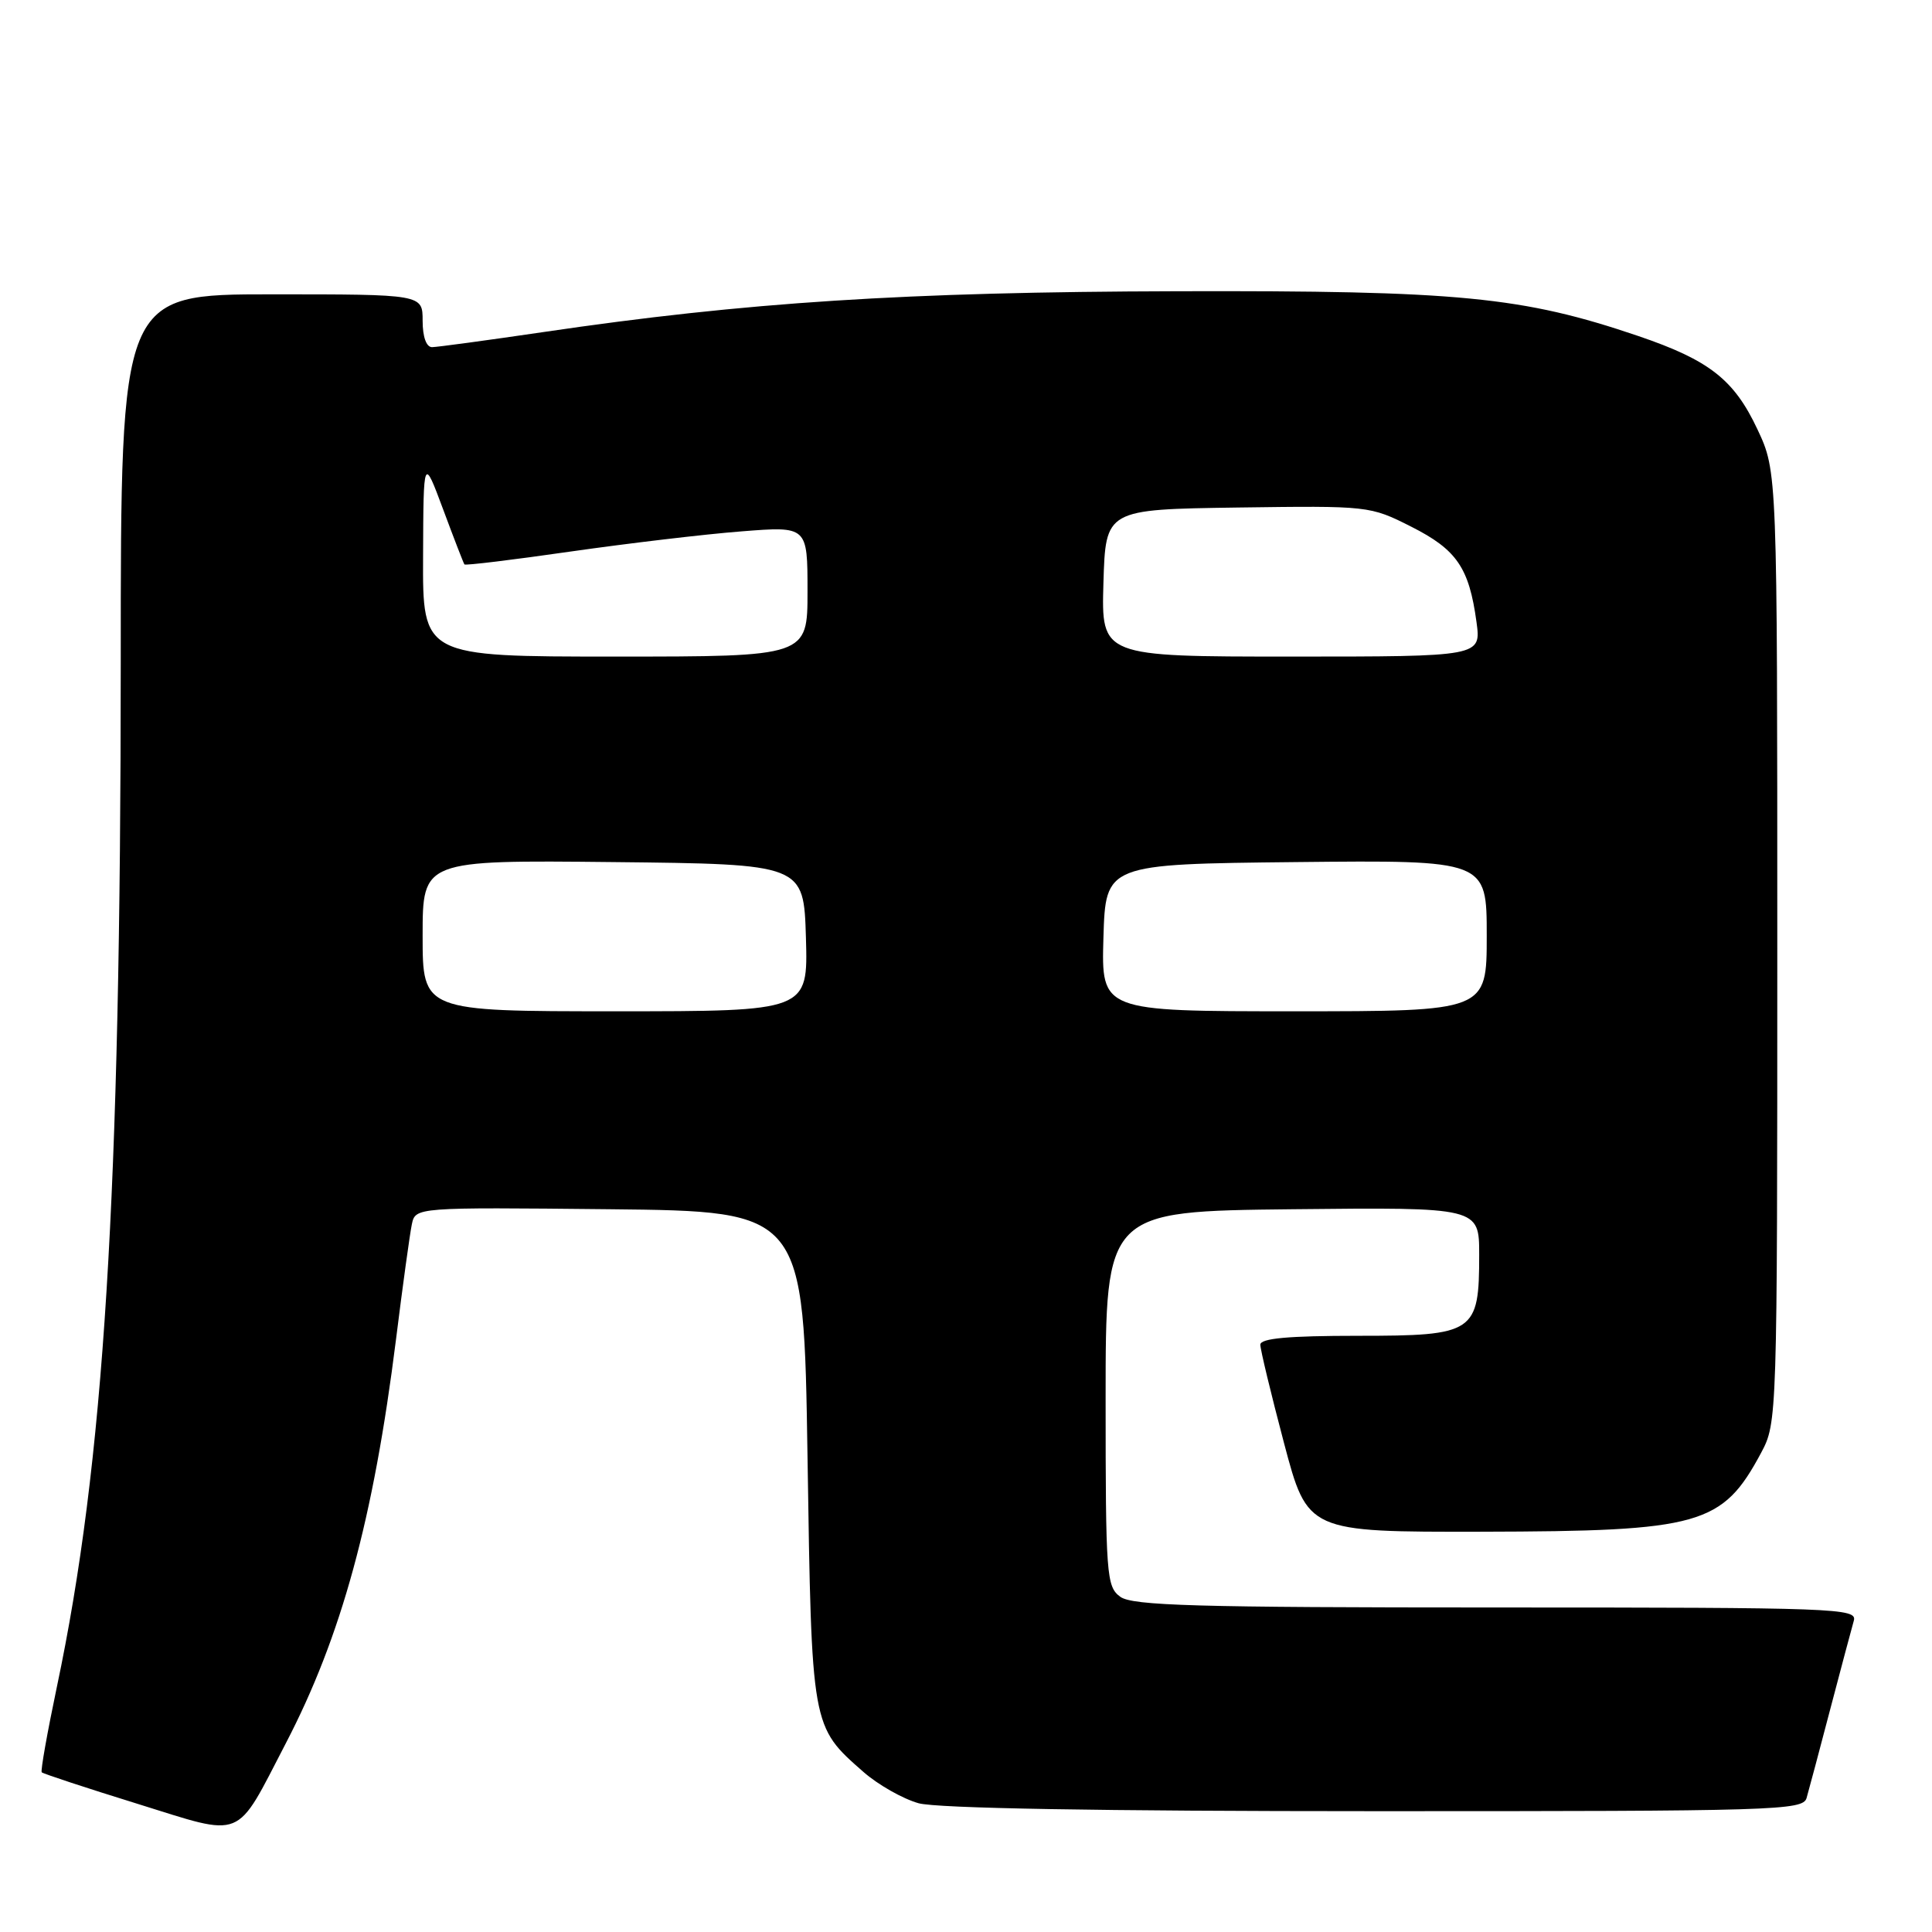 <?xml version="1.0" encoding="UTF-8" standalone="no"?>
<!DOCTYPE svg PUBLIC "-//W3C//DTD SVG 1.1//EN" "http://www.w3.org/Graphics/SVG/1.1/DTD/svg11.dtd" >
<svg xmlns="http://www.w3.org/2000/svg" xmlns:xlink="http://www.w3.org/1999/xlink" version="1.1" viewBox="0 0 256 256">
 <g >
 <path fill="currentColor"
d=" M 37.87 231.00 C 45.25 216.81 49.49 201.27 52.47 177.50 C 53.36 170.35 54.31 163.48 54.57 162.23 C 55.05 159.97 55.05 159.97 80.77 160.23 C 106.50 160.50 106.50 160.50 107.00 193.00 C 107.55 229.00 107.50 228.72 114.42 234.80 C 116.36 236.50 119.65 238.36 121.72 238.94 C 124.15 239.61 145.71 239.99 182.18 239.99 C 235.31 240.00 238.90 239.89 239.38 238.25 C 239.66 237.29 241.07 232.00 242.51 226.50 C 243.96 221.00 245.36 215.71 245.64 214.75 C 246.11 213.10 243.38 213.00 198.26 213.00 C 158.50 213.00 150.05 212.76 148.44 211.58 C 146.61 210.24 146.50 208.76 146.50 185.33 C 146.50 160.50 146.50 160.50 171.25 160.23 C 196.00 159.97 196.00 159.97 196.00 166.26 C 196.00 176.61 195.41 177.00 179.94 177.00 C 170.68 177.00 167.00 177.34 167.00 178.18 C 167.00 178.82 168.41 184.67 170.13 191.18 C 173.26 203.00 173.26 203.00 196.38 202.96 C 225.34 202.90 228.22 202.09 233.36 192.50 C 235.48 188.53 235.50 188.00 235.50 125.50 C 235.50 62.50 235.50 62.50 232.88 56.91 C 229.78 50.30 226.50 47.73 217.10 44.53 C 201.74 39.31 193.36 38.49 156.00 38.59 C 120.01 38.68 98.85 40.04 72.00 44.00 C 64.58 45.09 57.94 45.99 57.25 46.00 C 56.49 46.00 56.00 44.64 56.00 42.50 C 56.00 39.00 56.00 39.00 36.00 39.00 C 16.00 39.00 16.00 39.00 16.00 87.75 C 15.99 158.58 13.80 193.85 7.54 223.50 C 6.27 229.55 5.36 234.65 5.53 234.84 C 5.70 235.02 11.39 236.90 18.17 239.00 C 32.52 243.46 31.09 244.04 37.87 231.00 Z  M 56.00 123.98 C 56.00 113.97 56.00 113.97 81.25 114.23 C 106.50 114.50 106.50 114.50 106.79 124.25 C 107.07 134.00 107.07 134.00 81.54 134.00 C 56.00 134.00 56.00 134.00 56.00 123.98 Z  M 146.21 124.25 C 146.50 114.50 146.50 114.50 171.75 114.23 C 197.00 113.97 197.00 113.97 197.00 123.98 C 197.00 134.00 197.00 134.00 171.46 134.00 C 145.93 134.00 145.93 134.00 146.21 124.25 Z  M 56.06 73.75 C 56.11 60.50 56.11 60.50 58.72 67.50 C 60.15 71.35 61.42 74.63 61.54 74.79 C 61.65 74.95 67.99 74.18 75.62 73.08 C 83.26 71.99 93.44 70.78 98.25 70.41 C 107.00 69.72 107.00 69.72 107.00 78.36 C 107.00 87.00 107.00 87.00 81.50 87.00 C 56.00 87.00 56.00 87.00 56.06 73.75 Z  M 146.21 77.25 C 146.50 67.50 146.50 67.50 164.00 67.25 C 181.38 67.01 181.54 67.03 187.00 69.79 C 193.02 72.83 194.66 75.22 195.64 82.40 C 196.27 87.00 196.27 87.00 171.10 87.00 C 145.93 87.00 145.93 87.00 146.21 77.25 Z "/>
</g>
</svg>